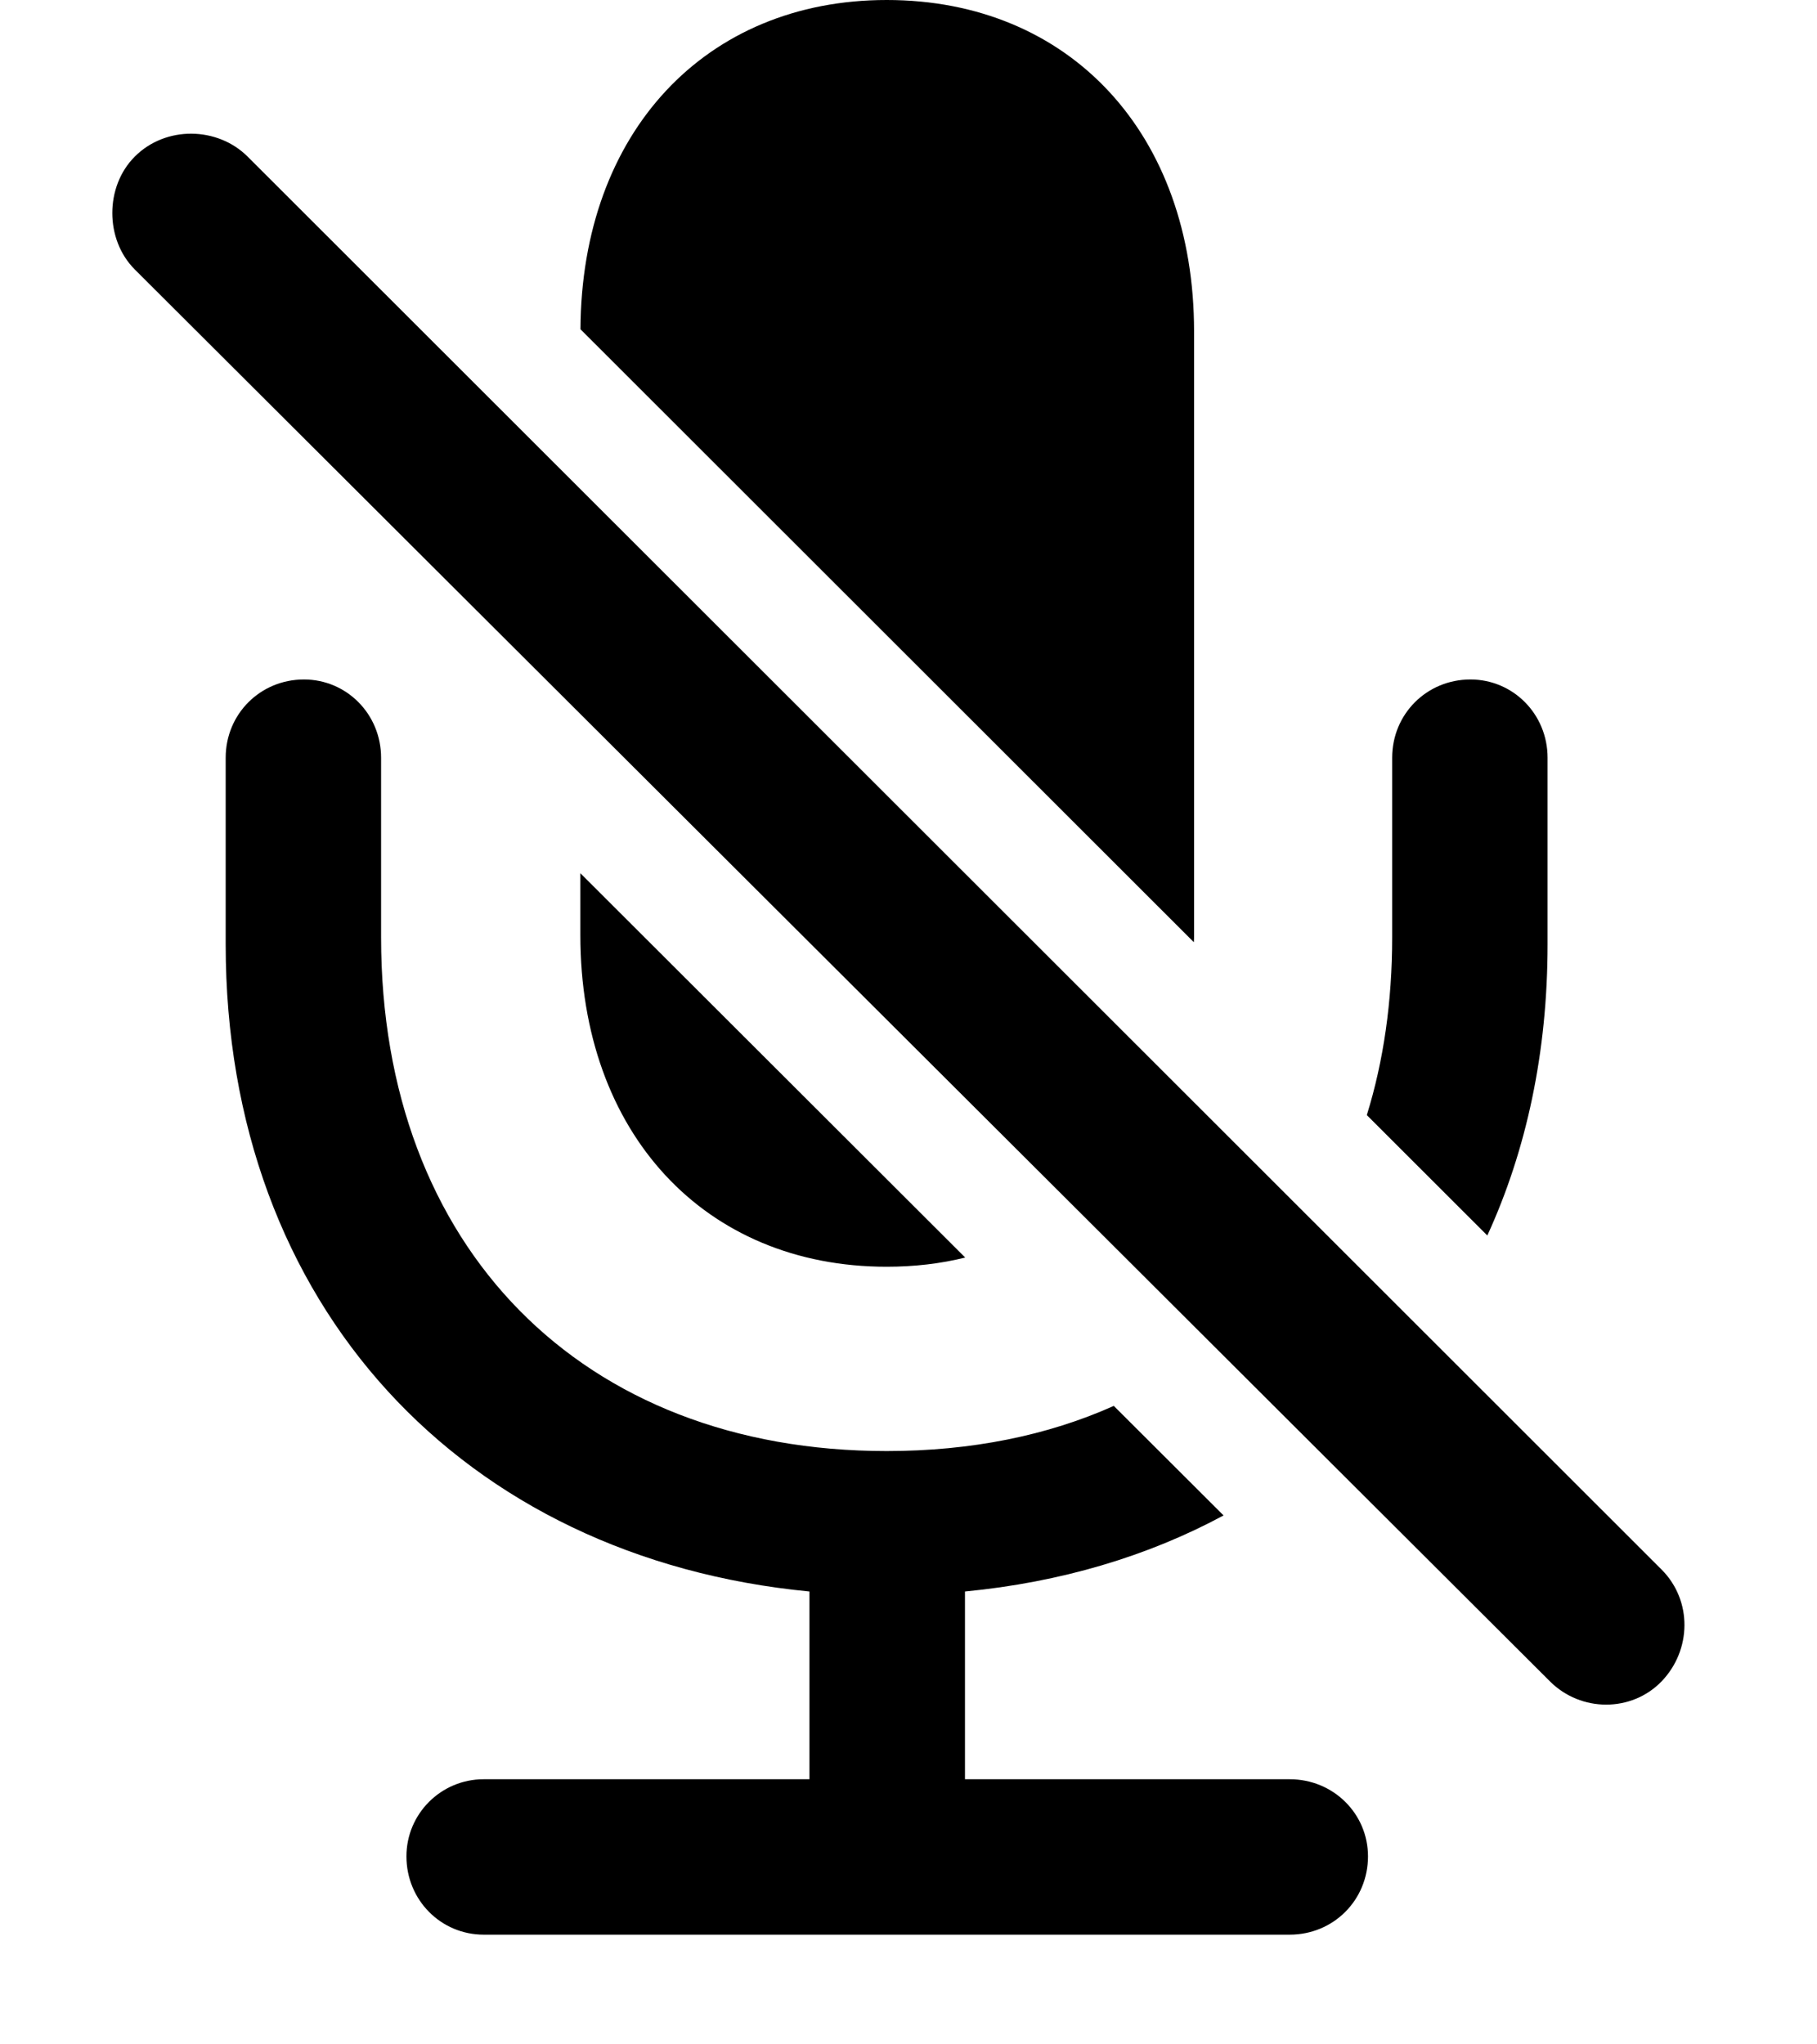 <svg version="1.1" xmlns="http://www.w3.org/2000/svg" xmlns:xlink="http://www.w3.org/1999/xlink" width="15.41" height="17.334" viewBox="0 0 15.41 17.334">
 <g>
  <rect height="17.334" opacity="0" width="15.41" x="0" y="0"/>
  <path d="M3.232 6.426L3.232 7.949C3.232 10.576 4.932 12.305 7.52 12.305C8.238 12.305 8.886 12.173 9.446 11.922L10.377 12.851C9.733 13.198 8.994 13.418 8.184 13.496L8.184 15.088L10.938 15.088C11.309 15.088 11.602 15.381 11.602 15.742C11.602 16.113 11.309 16.406 10.938 16.406L4.102 16.406C3.74 16.406 3.447 16.113 3.447 15.742C3.447 15.381 3.74 15.088 4.102 15.088L6.865 15.088L6.865 13.496C3.926 13.213 1.914 11.074 1.914 8.008L1.914 6.426C1.914 6.055 2.207 5.762 2.578 5.762C2.939 5.762 3.232 6.055 3.232 6.426ZM8.186 10.664C7.978 10.716 7.754 10.742 7.52 10.742C5.977 10.742 4.922 9.609 4.922 7.93L4.922 7.405ZM13.125 6.426L13.125 8.008C13.125 8.922 12.946 9.754 12.614 10.477L11.592 9.456C11.734 8.999 11.807 8.493 11.807 7.949L11.807 6.426C11.807 6.055 12.1 5.762 12.471 5.762C12.832 5.762 13.125 6.055 13.125 6.426ZM10.127 2.812L10.127 7.93C10.127 7.95 10.127 7.97 10.125 7.99L4.923 2.792C4.931 1.123 5.983 0 7.52 0C9.072 0 10.127 1.133 10.127 2.812Z" fill="currentColor"/>
  <path d="M13.145 14.258C13.408 14.521 13.838 14.521 14.092 14.258C14.346 13.994 14.355 13.574 14.092 13.31L2.1 1.328C1.846 1.074 1.406 1.064 1.143 1.328C0.889 1.582 0.889 2.031 1.143 2.285Z" fill="currentColor"/>
 </g>
</svg>
